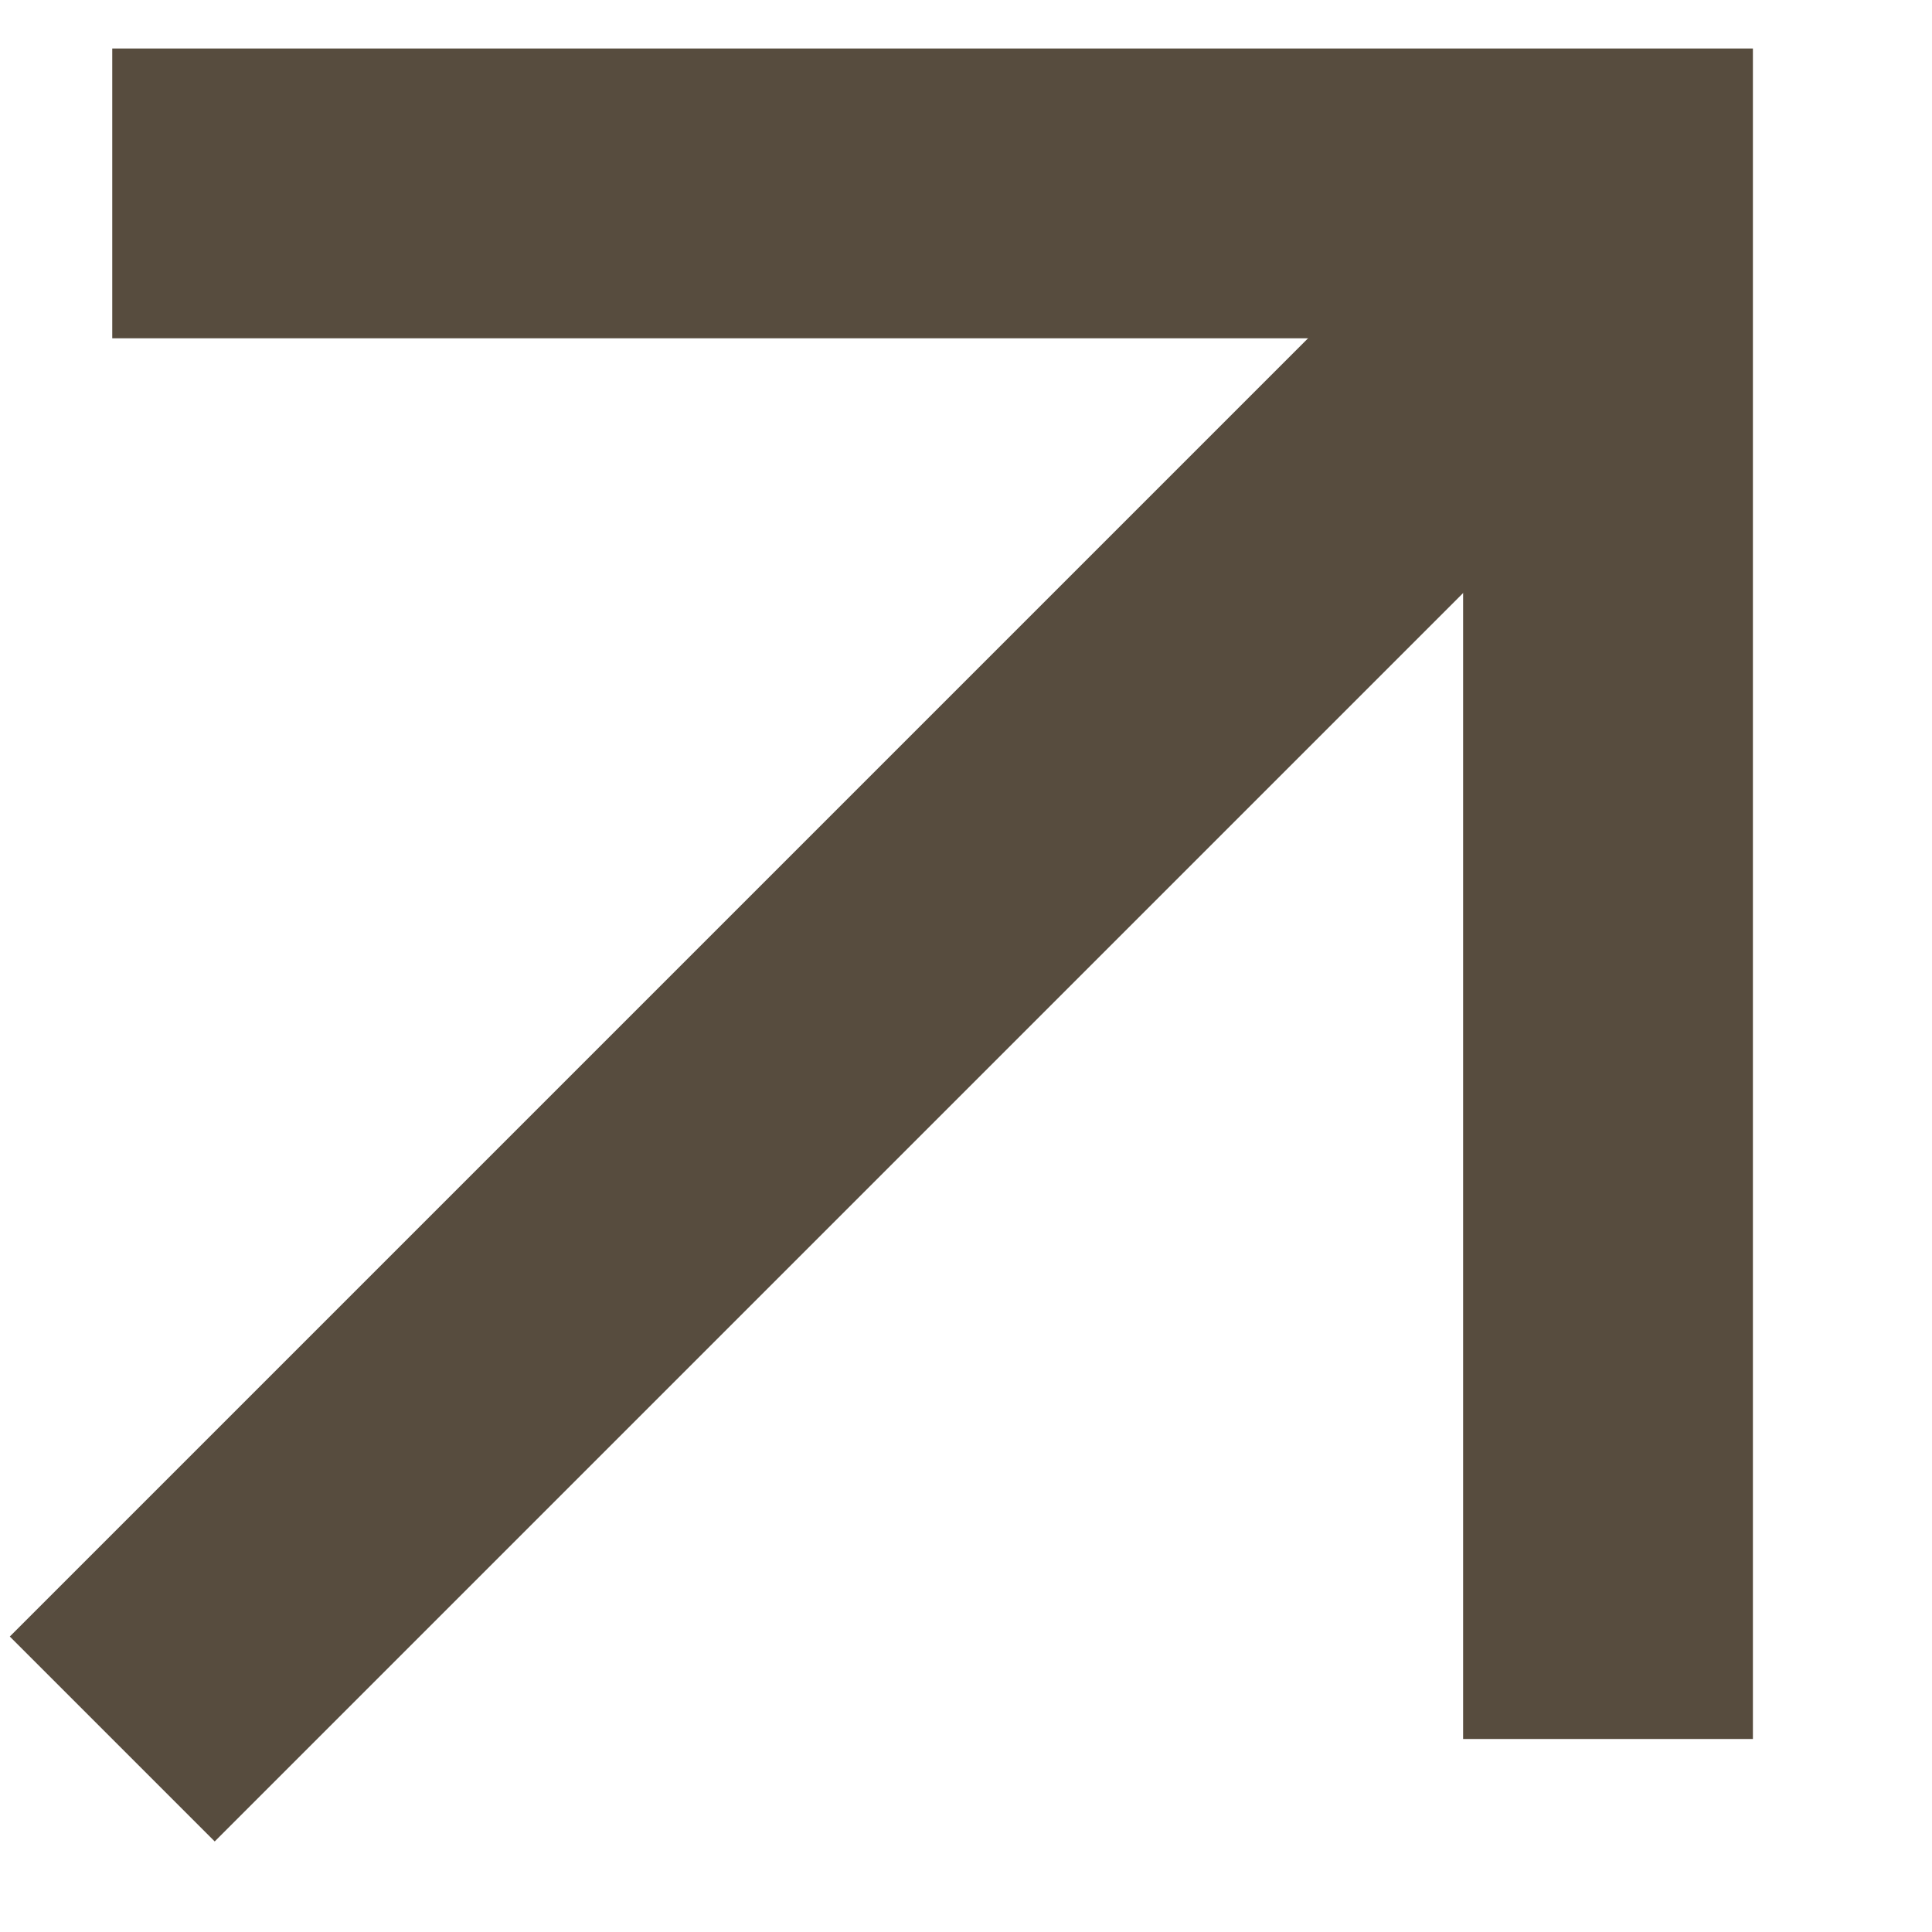 <svg width="10" height="10" viewBox="0 0 10 10" fill="none" xmlns="http://www.w3.org/2000/svg">
<path d="M0.581 1.001H8.323V9.001" stroke="#574C3E" stroke-width="1.5"/>
<path d="M8.065 1.517L0.581 9.001" stroke="#574C3E" stroke-width="1.5"/>
</svg>
